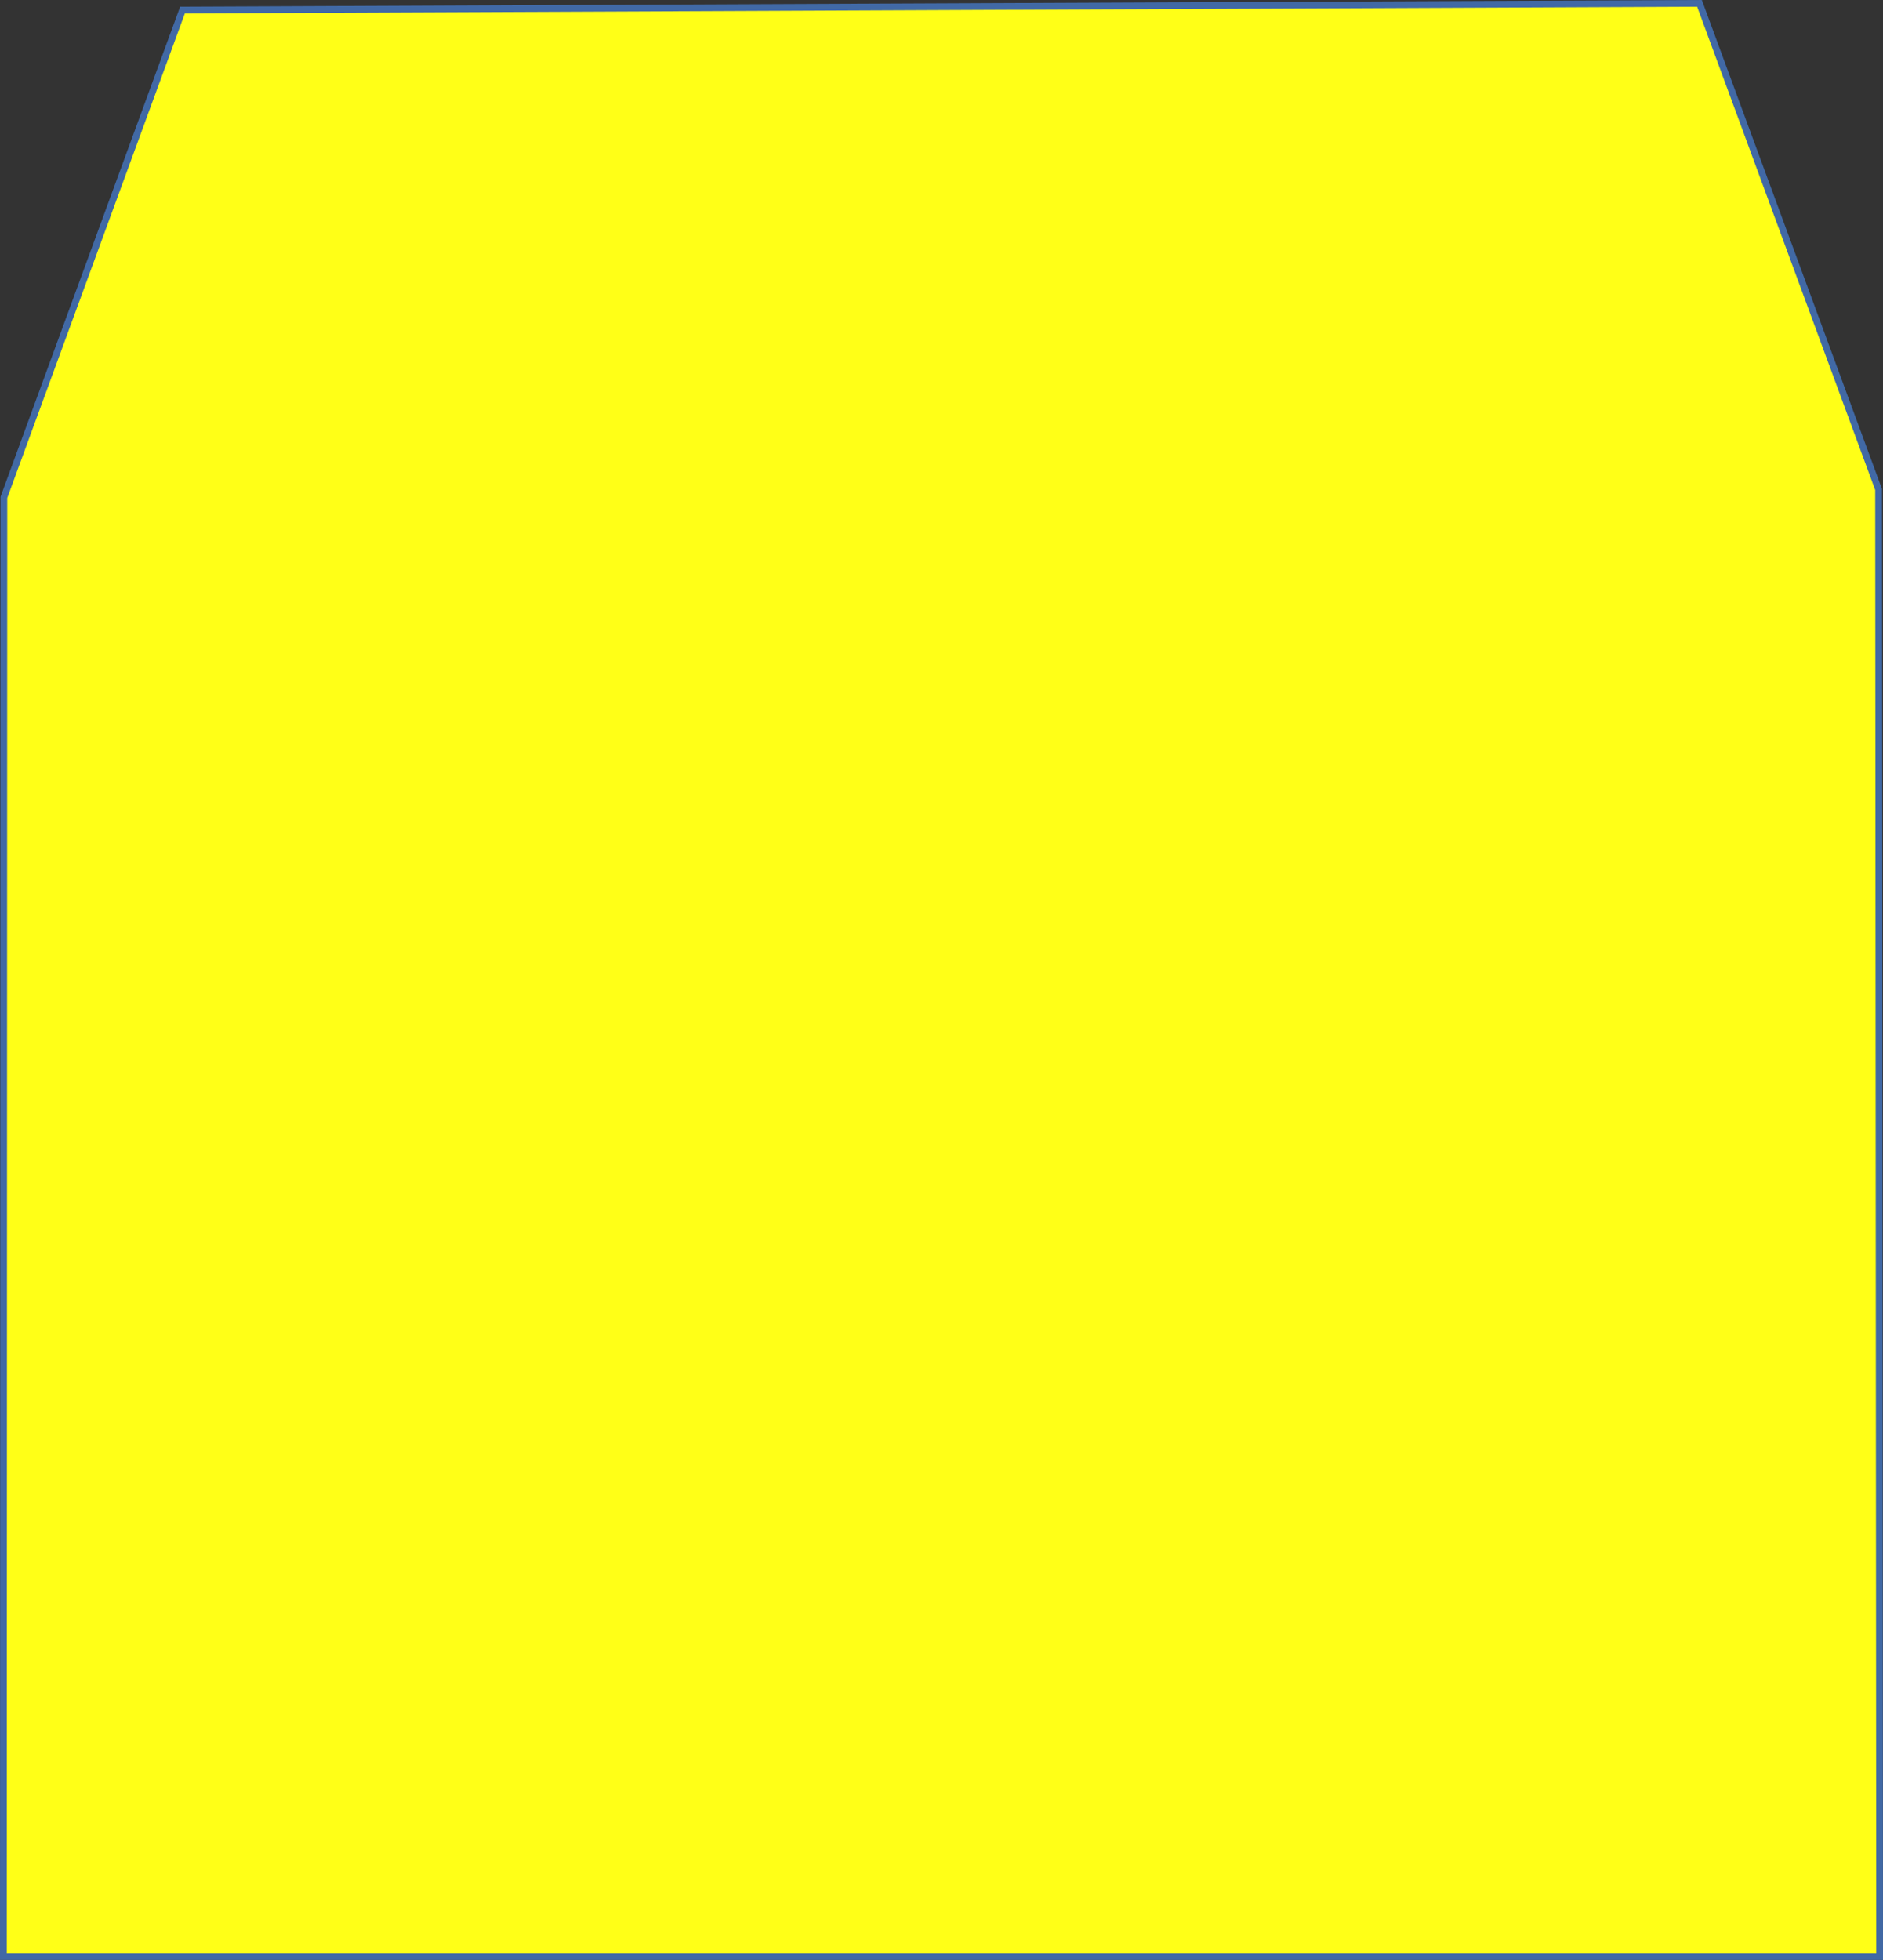 <?xml version="1.0" encoding="UTF-8"?><svg id="Layer_2" xmlns="http://www.w3.org/2000/svg" viewBox="0 0 838.42 872.25"><rect x="0" y="0" width="838.42" height="872.25" fill="#333333" stroke="none"/><defs><style>.cls-1{fill:#ffff17;stroke:#4169a5;stroke-miterlimit:10;stroke-width:3px;}</style></defs><g id="_레이어_1"><polygon class="cls-1" points="81.25 4.5 1.73 221.38 1.5 870.75 836.92 870.75 836.45 217.83 756.71 1.5 81.25 4.5"/></g></svg>